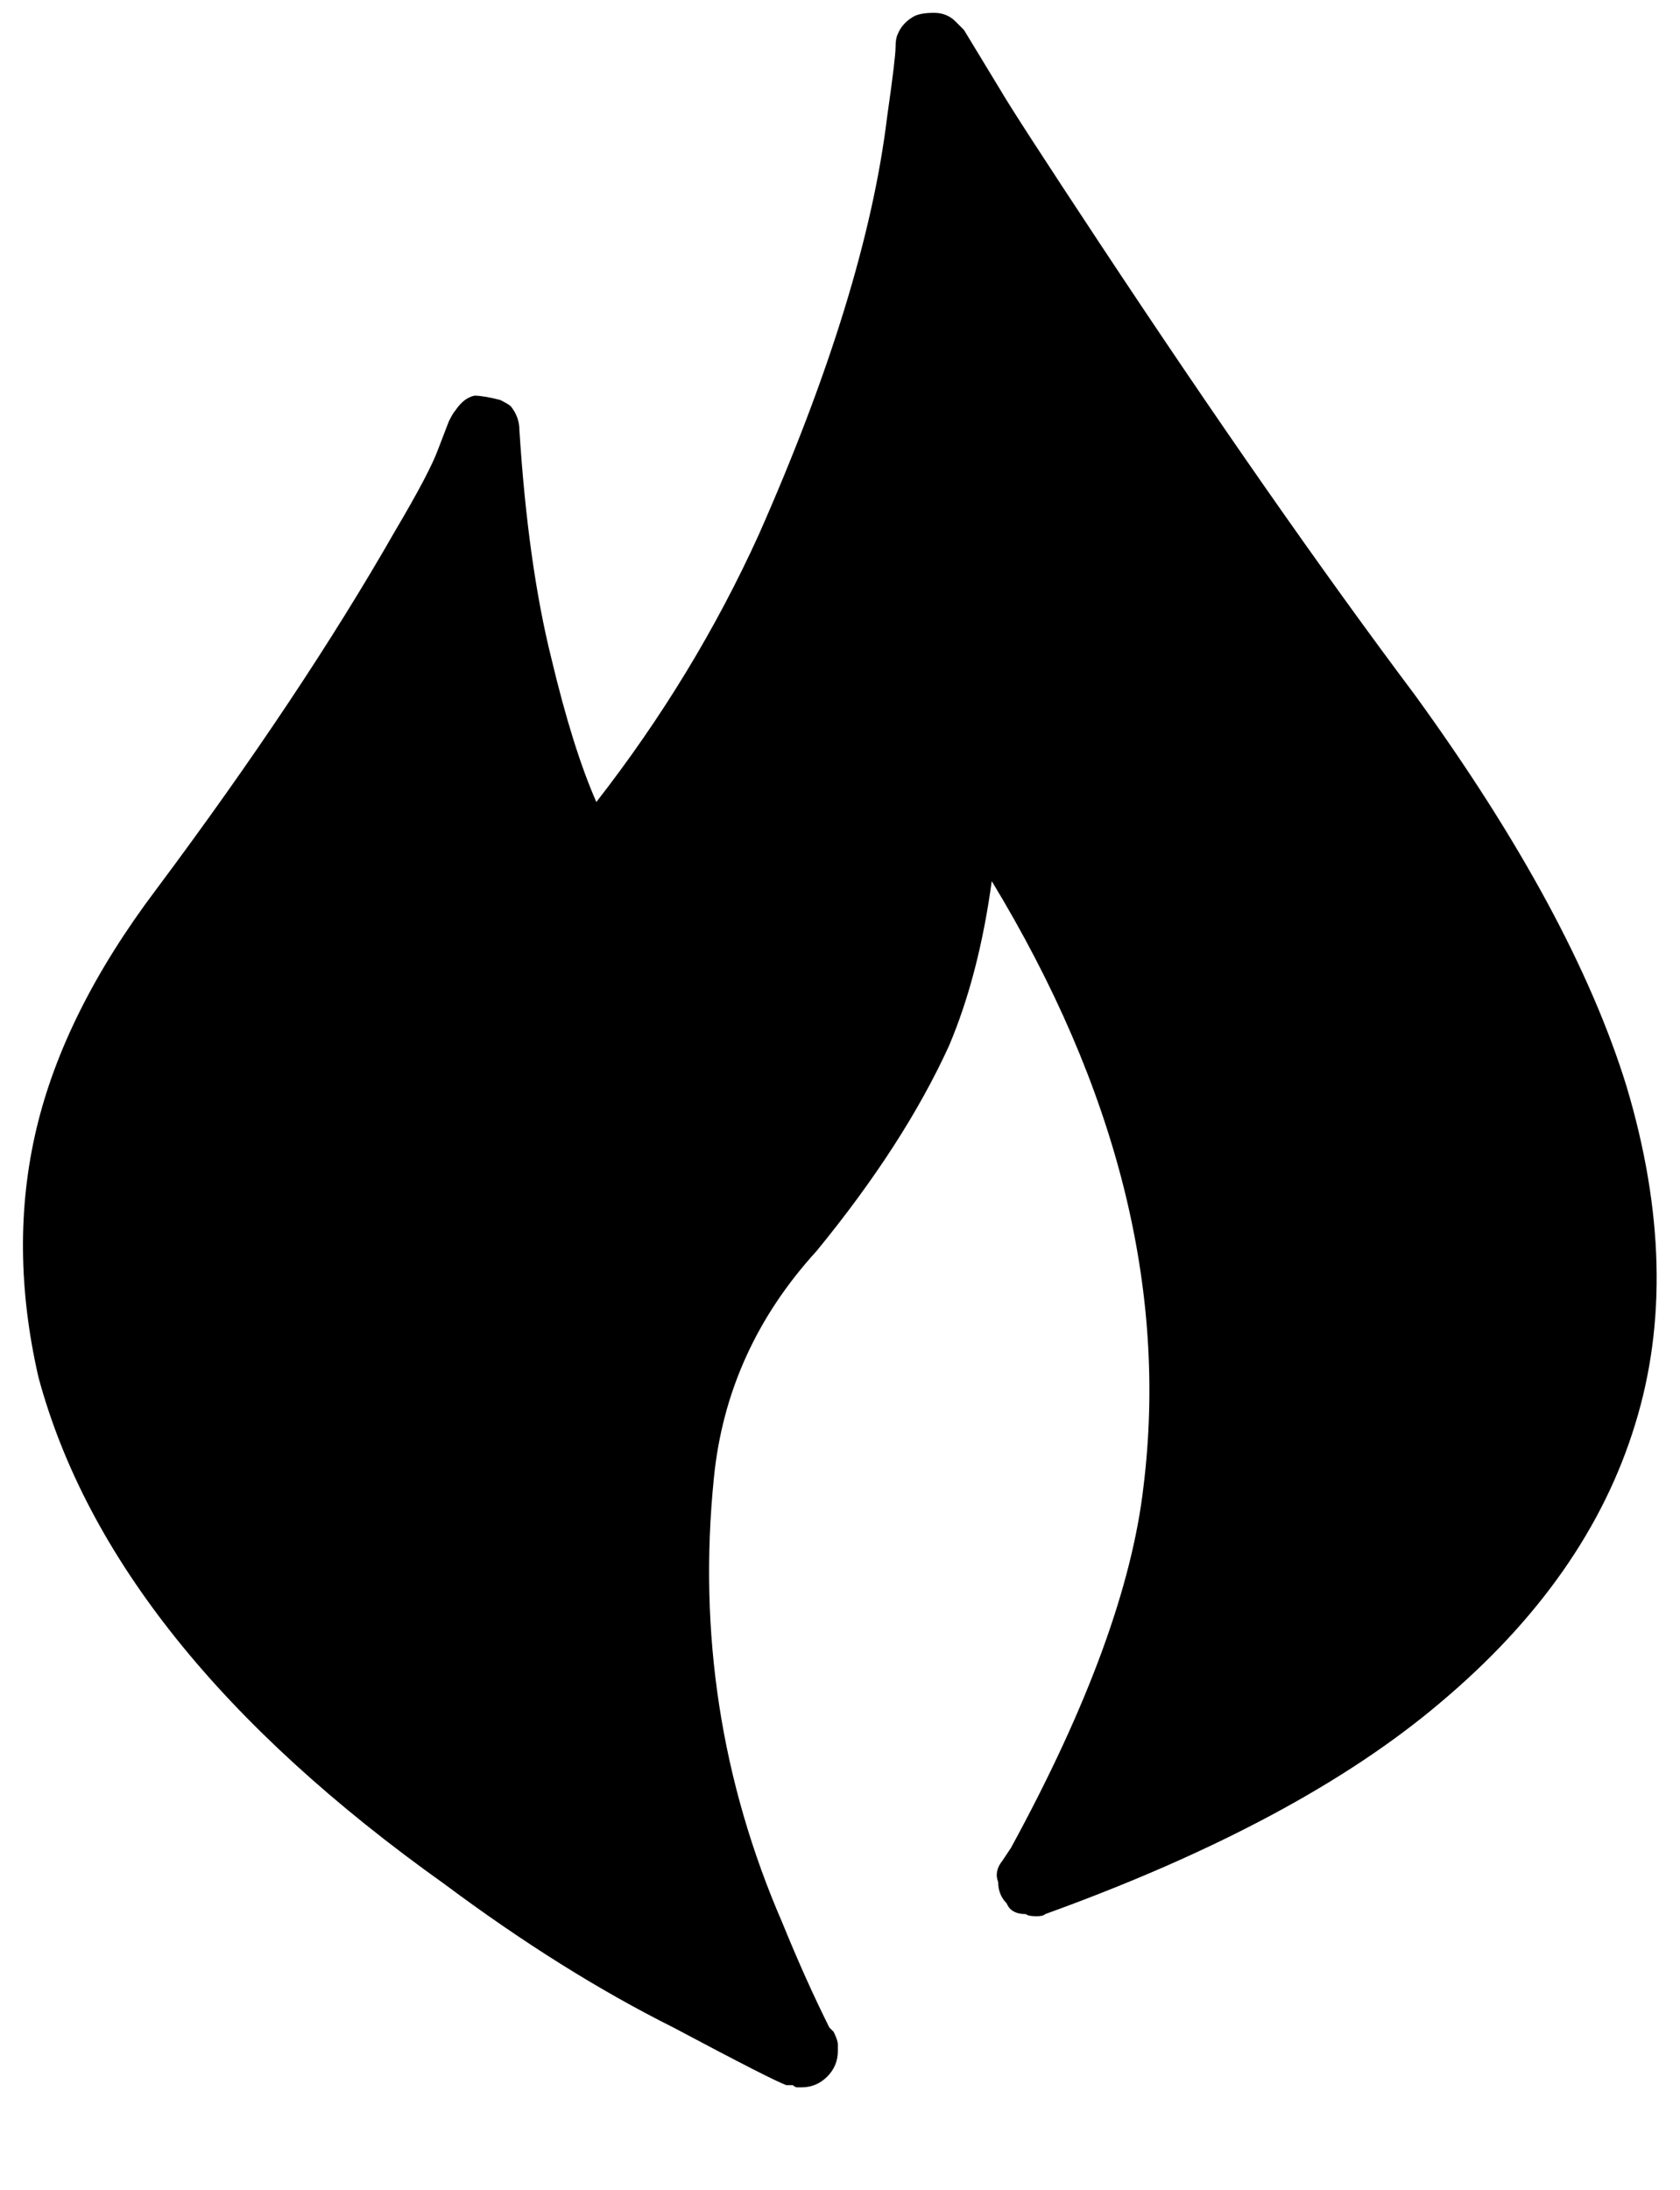 <?xml version="1.0" standalone="no"?>
<!DOCTYPE svg PUBLIC "-//W3C//DTD SVG 1.1//EN" "http://www.w3.org/Graphics/SVG/1.1/DTD/svg11.dtd" >
<svg xmlns="http://www.w3.org/2000/svg" xmlns:xlink="http://www.w3.org/1999/xlink" version="1.1" viewBox="-11 0 786 1024">
   <path fill="currentColor"
d="M651 325q74 102 99 183q26 87 4 158q-22 72 -91 130q-66 56 -185 99q-1 1 -4 1q-4 0 -5 -1q-7 0 -9 -5q-4 -4 -4 -10q-2 -5 2 -10l4 -6q54 -99 62 -169q17 -138 -71 -283q-6 44 -20 77q-21 46 -62 96q-42 46 -48 106q-11 109 32 208q11 27 22 49l2 2q2 4 2 6v3q0 7 -5 12
t-12 5h-2q-1 0 -2 -1h-1h-2q-6 -2 -53 -27q-52 -26 -107 -67q-156 -111 -190 -237q-14 -61 -1 -116t56 -112q68 -91 112 -168q16 -27 20 -38l5 -13q2 -4 3 -5q4 -6 9 -7q4 0 12 2q4 2 5 3q4 5 4 11q4 63 15 107q10 42 21 67q46 -59 76 -125q50 -113 60 -195q4 -28 4 -33
q0 -4 1 -6q2 -5 7 -8q3 -2 10 -2q6 0 10 4l4 4l17 28q7 12 46 71q82 124 148 212z" />
</svg>

